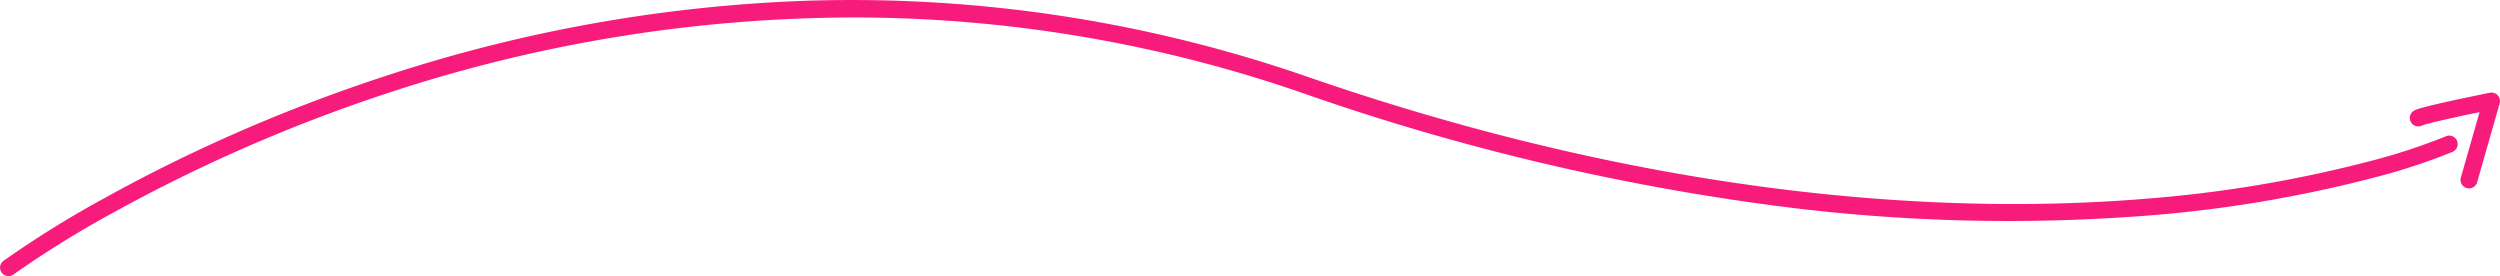 <svg xmlns="http://www.w3.org/2000/svg" width="295.194" height="32.602" viewBox="0 0 295.194 32.602">
  <g id="Group_89" data-name="Group 89" transform="translate(-479.434 -636.974)">
    <path id="Path_73" data-name="Path 73" d="M480.435,669.576a1,1,0,0,1-.594-1.8,121.144,121.144,0,0,1,12.174-7.541c4.534-2.51,9.32-4.893,14.224-7.08a193.37,193.37,0,0,1,18.823-7.243,178.825,178.825,0,0,1,48.967-8.827,164.253,164.253,0,0,1,59.892,8.991c34.077,11.78,62.5,14.988,83.341,14.988,5.717,0,10.862-.241,15.4-.613a150.912,150.912,0,0,0,26.456-4.408,71.245,71.245,0,0,0,9.087-2.962,1,1,0,1,1,.8,1.832,71.876,71.876,0,0,1-9.372,3.062,152.934,152.934,0,0,1-26.81,4.469,211.456,211.456,0,0,1-42.657-1.034,277.62,277.62,0,0,1-56.9-13.443,162.161,162.161,0,0,0-53.219-8.93,176.41,176.41,0,0,0-54.368,8.777,189.942,189.942,0,0,0-32.7,14.172,121.473,121.473,0,0,0-11.956,7.4A1,1,0,0,1,480.435,669.576Z" transform="translate(0)" fill="#f71c7c"/>
    <path id="Path_74" data-name="Path 74" d="M603.174,655.506a1,1,0,0,1-.962-1.275l2.208-7.729c-3.2.661-6.309,1.364-6.789,1.584a1,1,0,0,1-.891-1.791c.2-.1.667-.333,4.892-1.247,2.035-.44,3.987-.831,4.006-.835a1,1,0,0,1,1.158,1.255l-2.66,9.312A1,1,0,0,1,603.174,655.506Z" transform="translate(167.794 3.711)" fill="#f71c7c"/>
  </g>
</svg>
